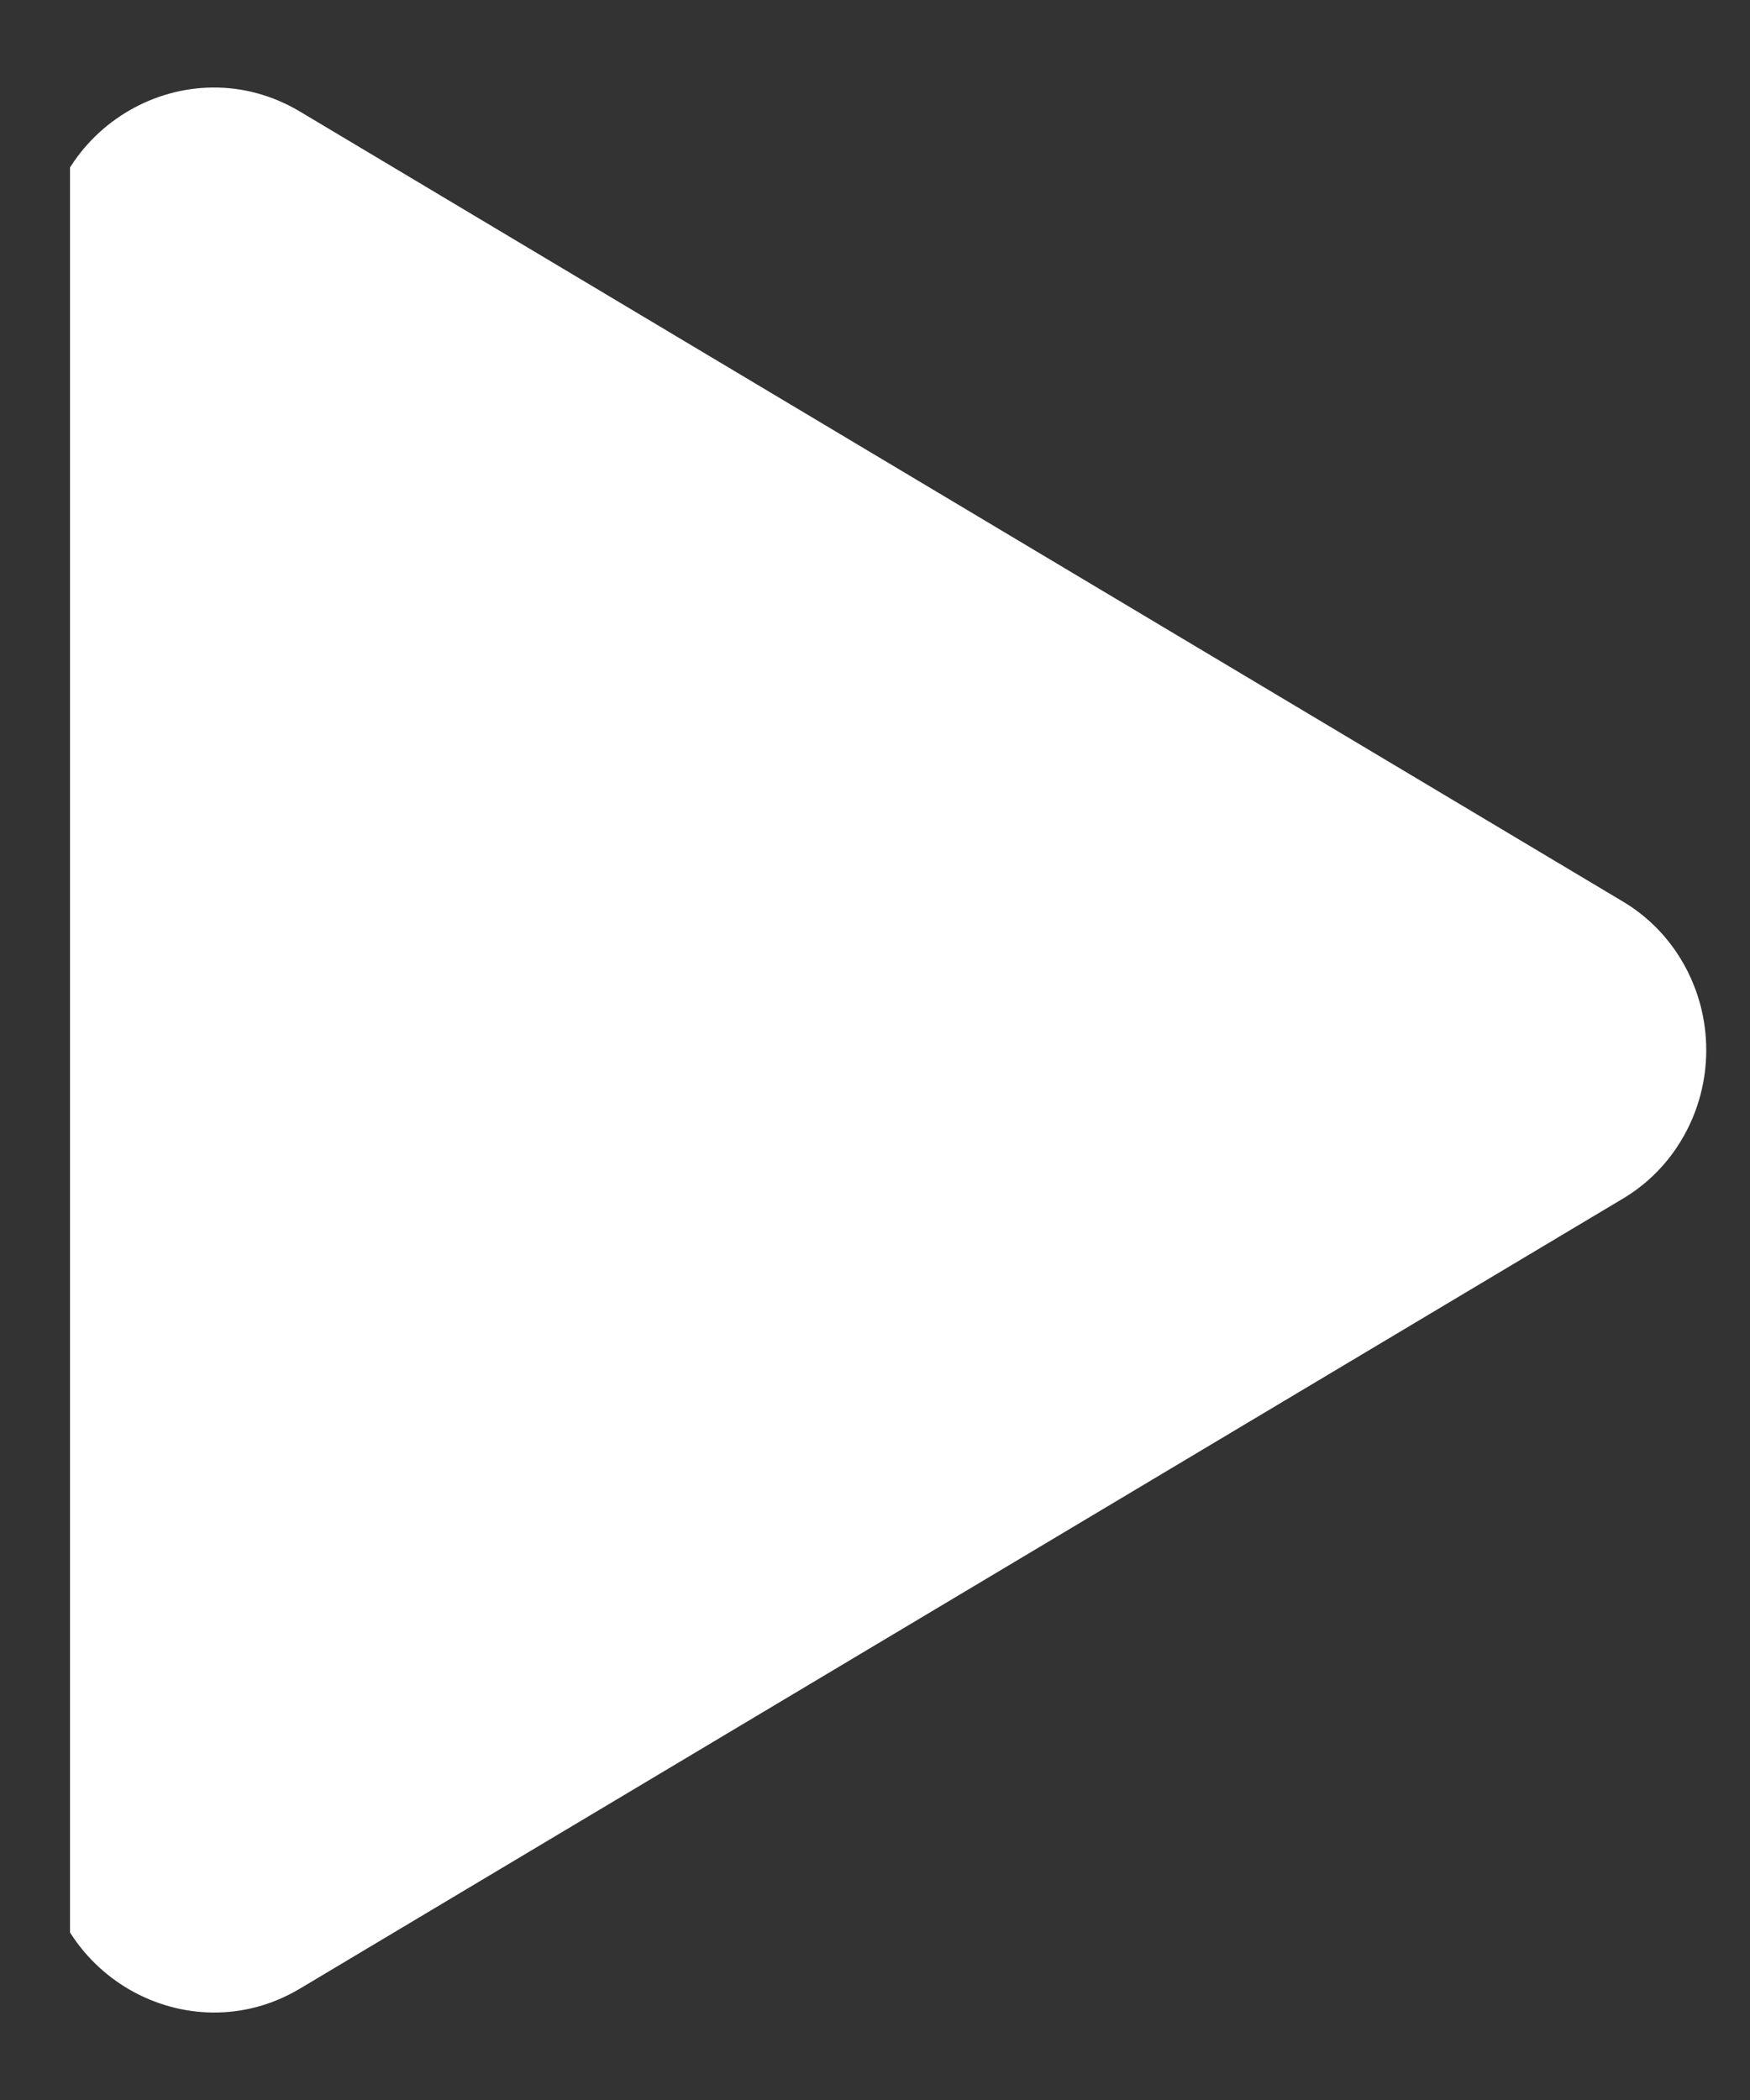 <svg width="20" height="24" viewBox="0 0 20 24" fill="none" xmlns="http://www.w3.org/2000/svg">
<rect x="0" y="0" width="20" height="24" fill="#333333" stroke="none"/>
<g clip-path="url(#clip0_2_427)">
<path d="M18.54 13.703L3.428 22.727C2.146 23.492 0.5 22.565 0.5 21.023V2.976C0.5 1.436 2.143 0.507 3.428 1.275L18.54 10.299C18.831 10.47 19.074 10.718 19.242 11.017C19.411 11.316 19.5 11.655 19.5 12.001C19.5 12.347 19.411 12.686 19.242 12.985C19.074 13.284 18.831 13.532 18.54 13.703Z" fill="white"/>
</g>
<defs>
<clipPath id="clip0_2_427">
<rect width="19" height="23" fill="white" transform="translate(0.8 0.8)"/>
</clipPath>
</defs>
</svg>
